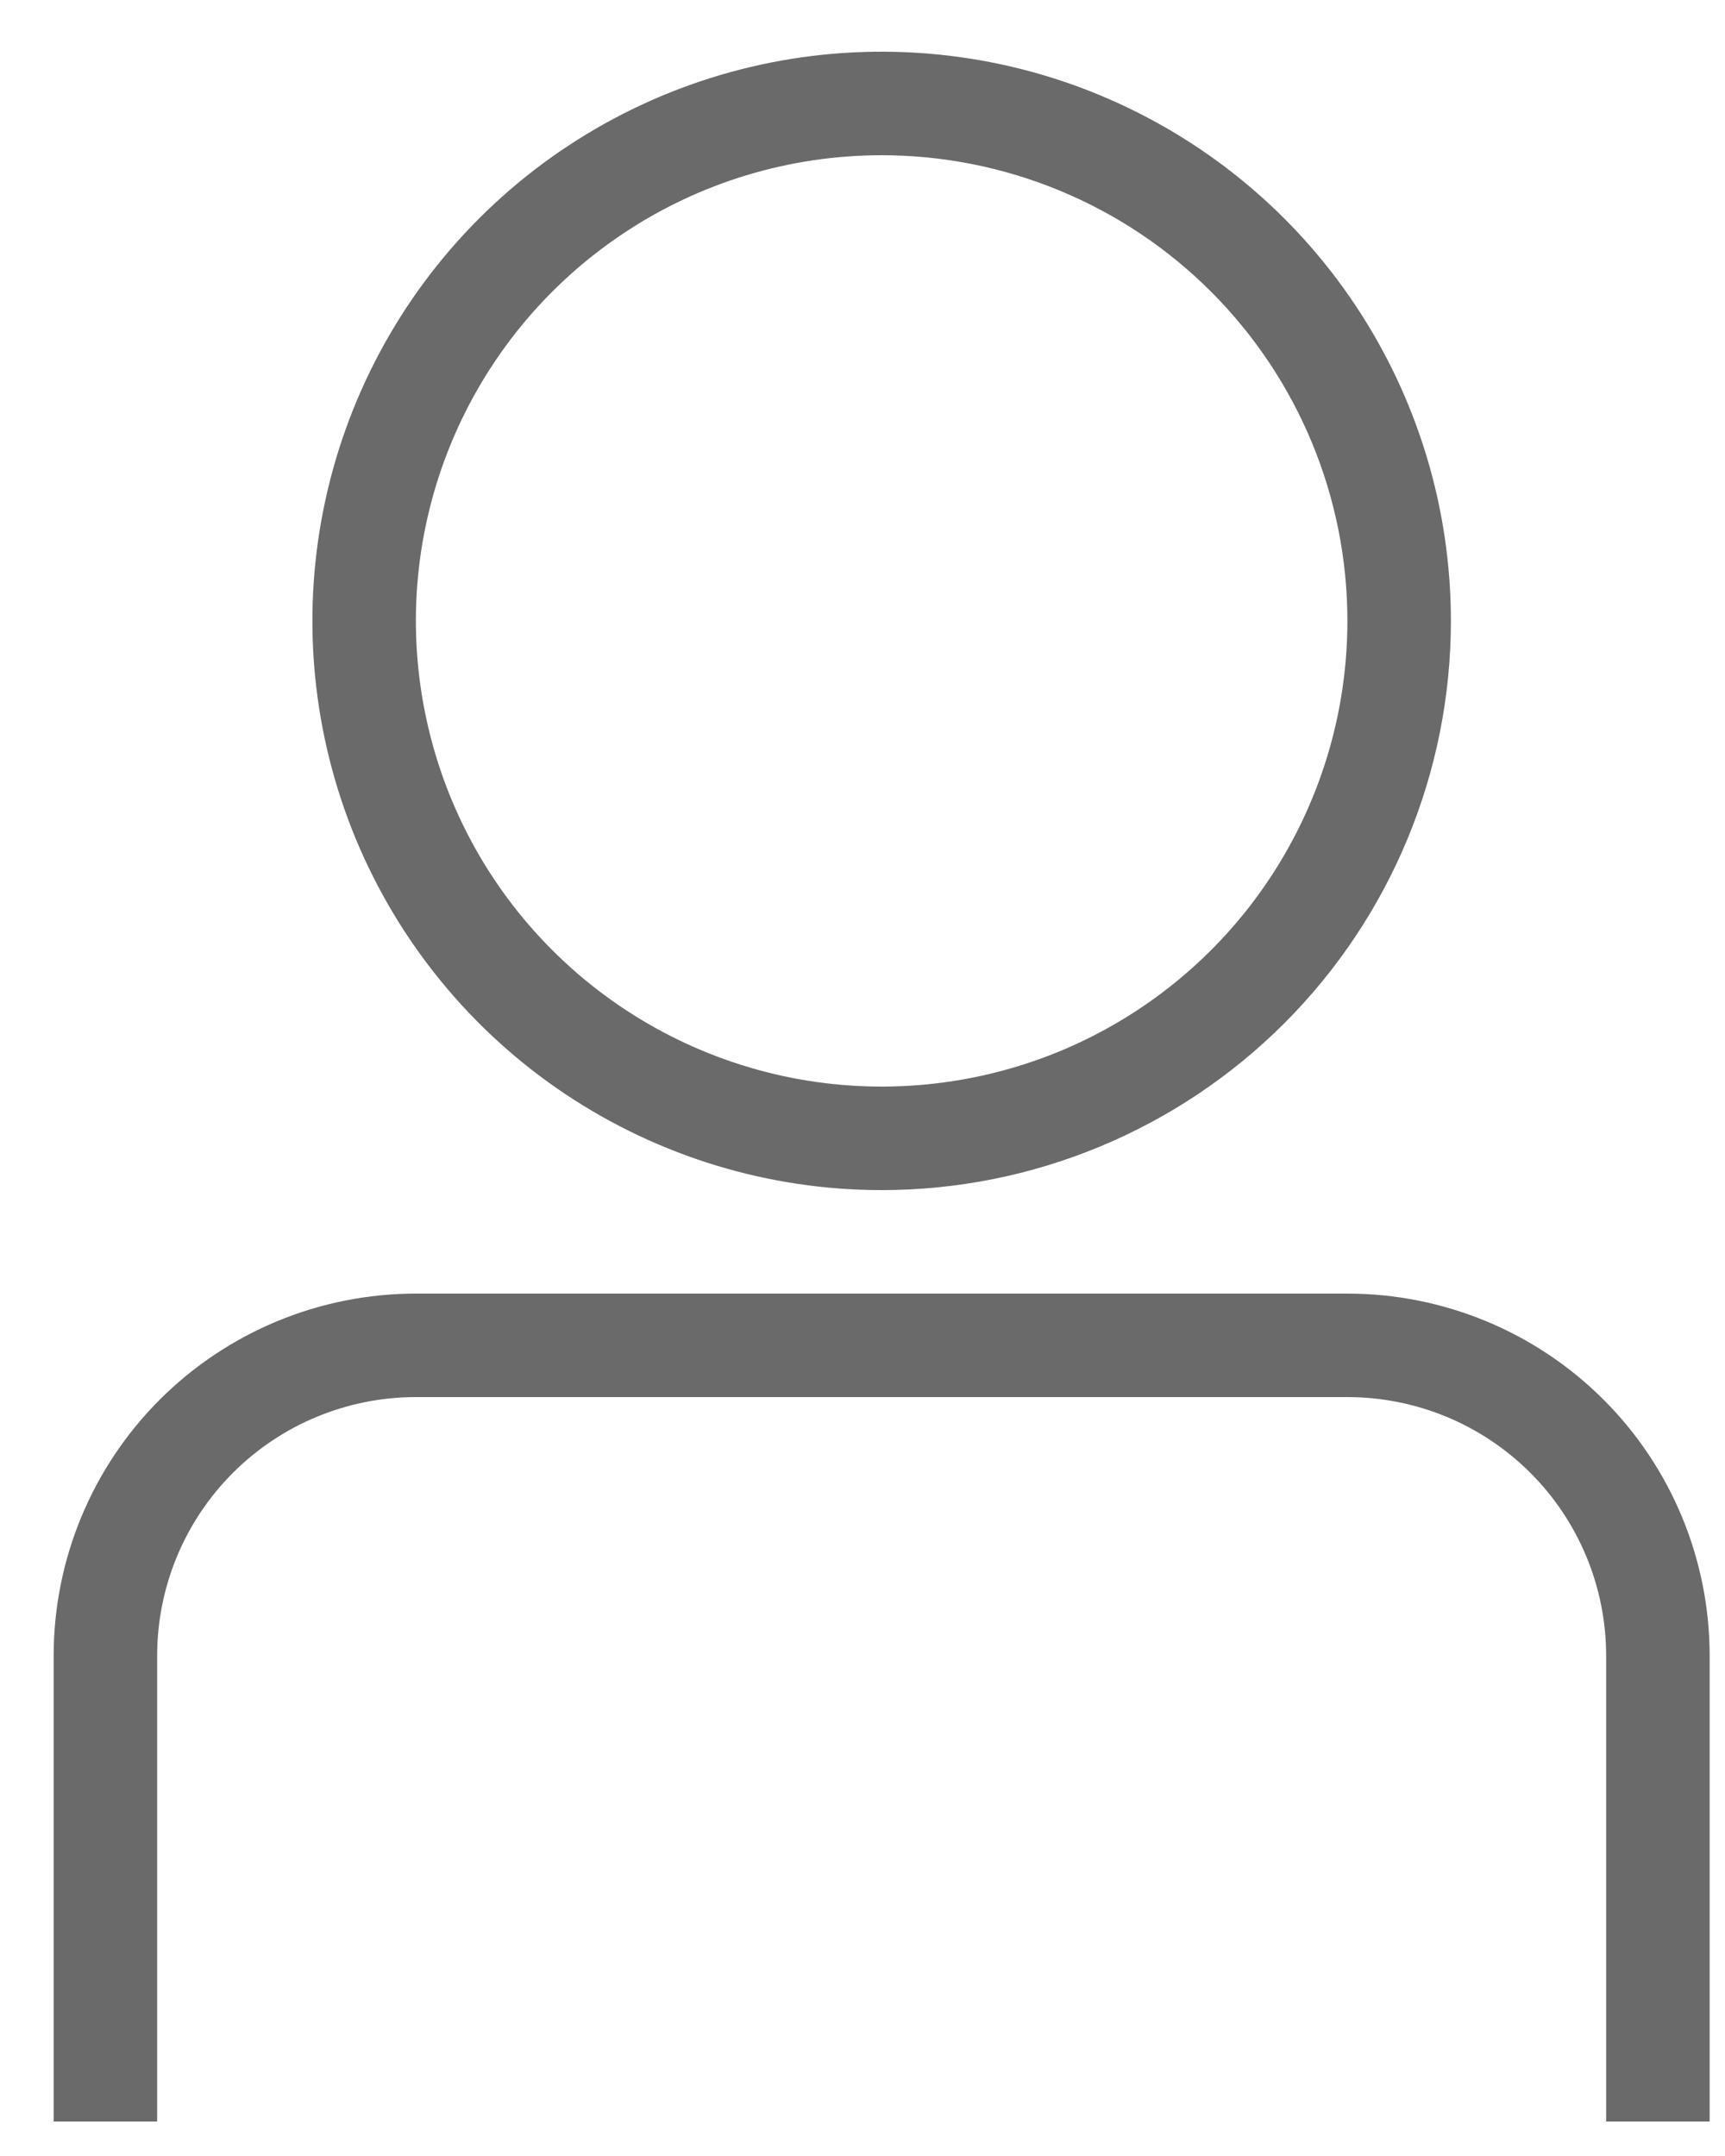 <svg width="20" height="25" viewBox="0 0 20 25" fill="none" xmlns="http://www.w3.org/2000/svg">
<path d="M19.822 24.6H18.622V19.2C18.622 18.404 18.306 17.641 17.743 17.078C17.181 16.516 16.418 16.2 15.622 16.2H4.822C4.026 16.2 3.263 16.516 2.701 17.078C2.138 17.641 1.822 18.404 1.822 19.2V24.6H0.622V19.2C0.622 18.086 1.065 17.017 1.852 16.23C2.64 15.442 3.708 15 4.822 15H15.622C16.736 15 17.804 15.442 18.592 16.23C19.38 17.017 19.822 18.086 19.822 19.2V24.6Z" fill="#6A6A6A"/>
<path d="M10.222 13.8C8.917 13.8 7.641 13.412 6.555 12.687C5.47 11.962 4.624 10.931 4.124 9.725C3.625 8.519 3.494 7.192 3.749 5.912C4.004 4.632 4.632 3.456 5.555 2.533C6.478 1.61 7.654 0.981 8.934 0.726C10.215 0.472 11.542 0.602 12.748 1.102C13.954 1.602 14.985 2.447 15.71 3.533C16.435 4.618 16.822 5.894 16.822 7.2C16.822 8.95 16.127 10.629 14.889 11.867C13.651 13.104 11.973 13.8 10.222 13.8ZM10.222 1.8C9.154 1.8 8.11 2.116 7.222 2.71C6.334 3.303 5.642 4.146 5.233 5.133C4.824 6.12 4.717 7.206 4.926 8.253C5.134 9.301 5.648 10.263 6.404 11.018C7.159 11.773 8.121 12.287 9.169 12.496C10.216 12.704 11.302 12.597 12.289 12.189C13.275 11.78 14.119 11.088 14.712 10.2C15.305 9.312 15.622 8.268 15.622 7.2C15.622 5.767 15.053 4.394 14.04 3.381C13.028 2.369 11.654 1.8 10.222 1.8Z" fill="#6A6A6A"/>
</svg>
